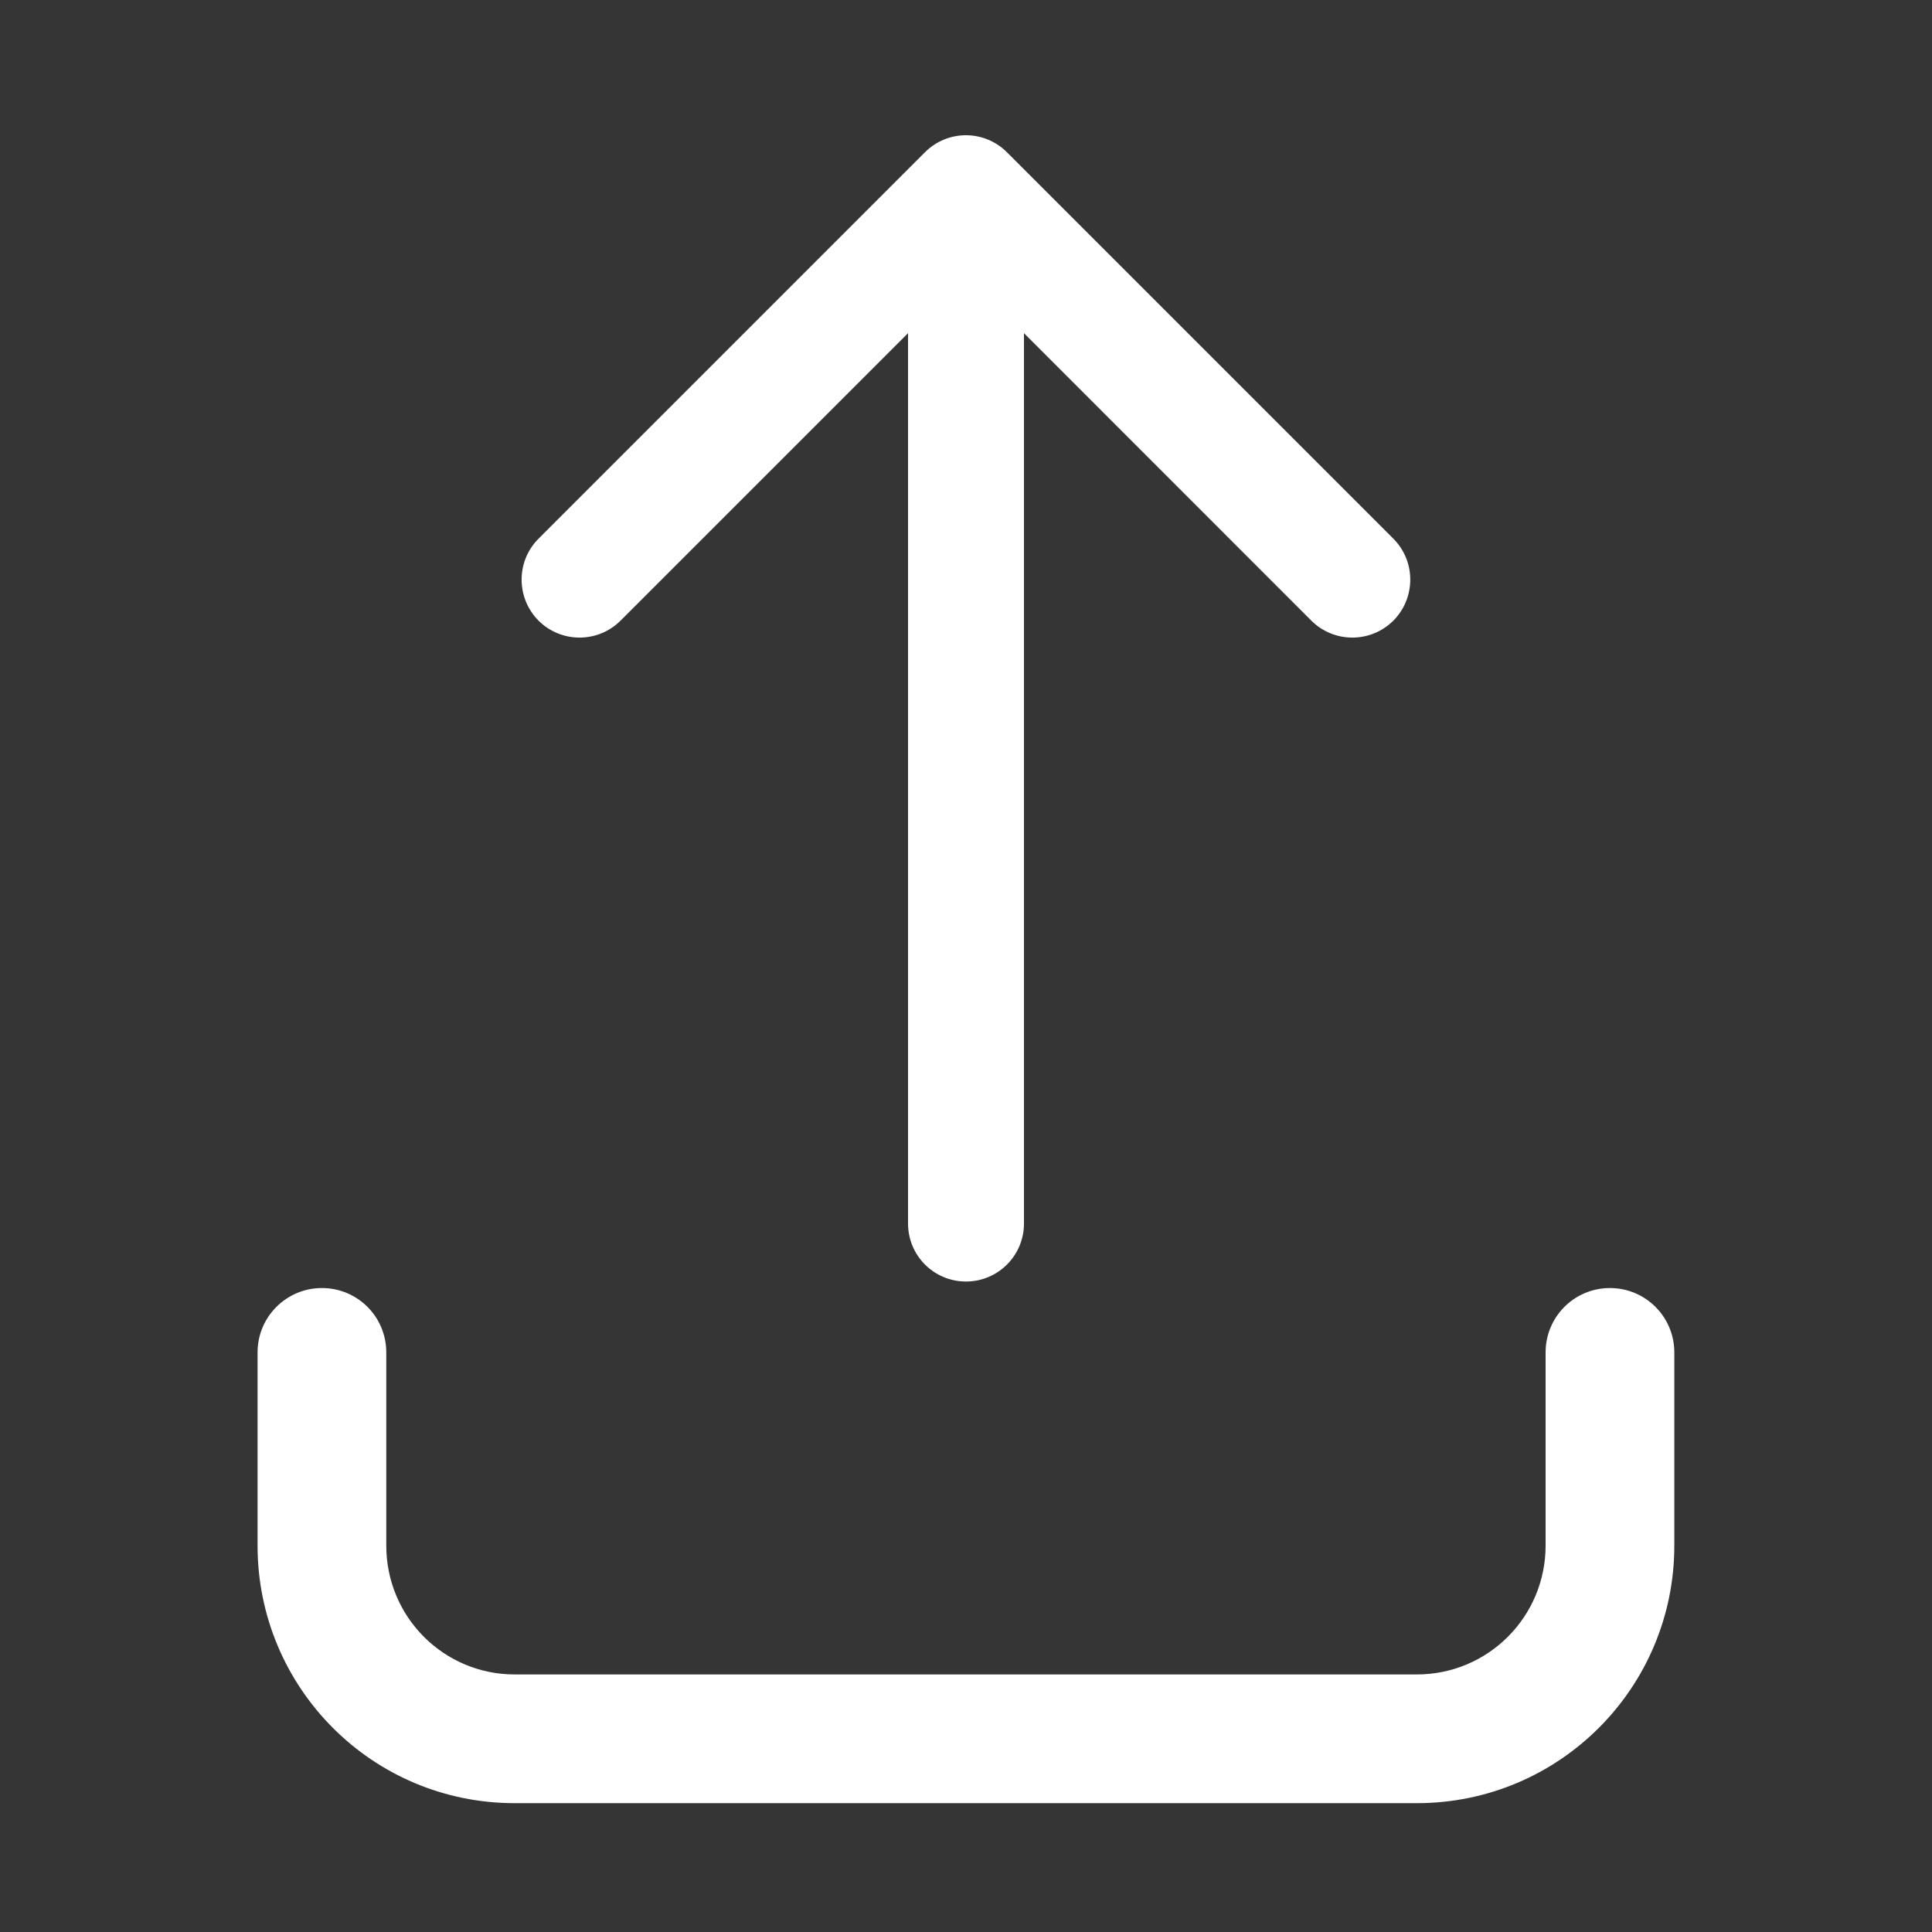 <svg width="16" height="16" viewBox="0 0 16 16" fill="none" xmlns="http://www.w3.org/2000/svg">
<rect x="0" y="0" width="16" height="16" fill="#333333" stroke="none"/>
<rect width="16" height="16" fill="white" fill-opacity="0.01"/>
<path fill-rule="evenodd" clip-rule="evenodd" d="M8.339 1.261C8.151 1.073 7.848 1.073 7.66 1.261L4.46 4.461C4.273 4.648 4.273 4.952 4.46 5.14C4.648 5.327 4.951 5.327 5.139 5.14L7.52 2.759V10.133C7.52 10.398 7.734 10.613 8 10.613C8.265 10.613 8.48 10.398 8.48 10.133V2.759L10.86 5.14C11.048 5.327 11.351 5.327 11.539 5.14C11.726 4.952 11.726 4.648 11.539 4.461L8.339 1.261ZM2.666 10.667C2.961 10.667 3.199 10.905 3.199 11.2V12.8C3.199 13.391 3.675 13.867 4.262 13.867H11.734C12.323 13.867 12.8 13.39 12.8 12.8V11.2C12.8 10.905 13.038 10.667 13.333 10.667C13.627 10.667 13.866 10.905 13.866 11.2V12.8C13.866 13.978 12.913 14.933 11.734 14.933H4.262C3.082 14.933 2.133 13.977 2.133 12.8V11.2C2.133 10.905 2.372 10.667 2.666 10.667Z" fill="white"/>
</svg>
